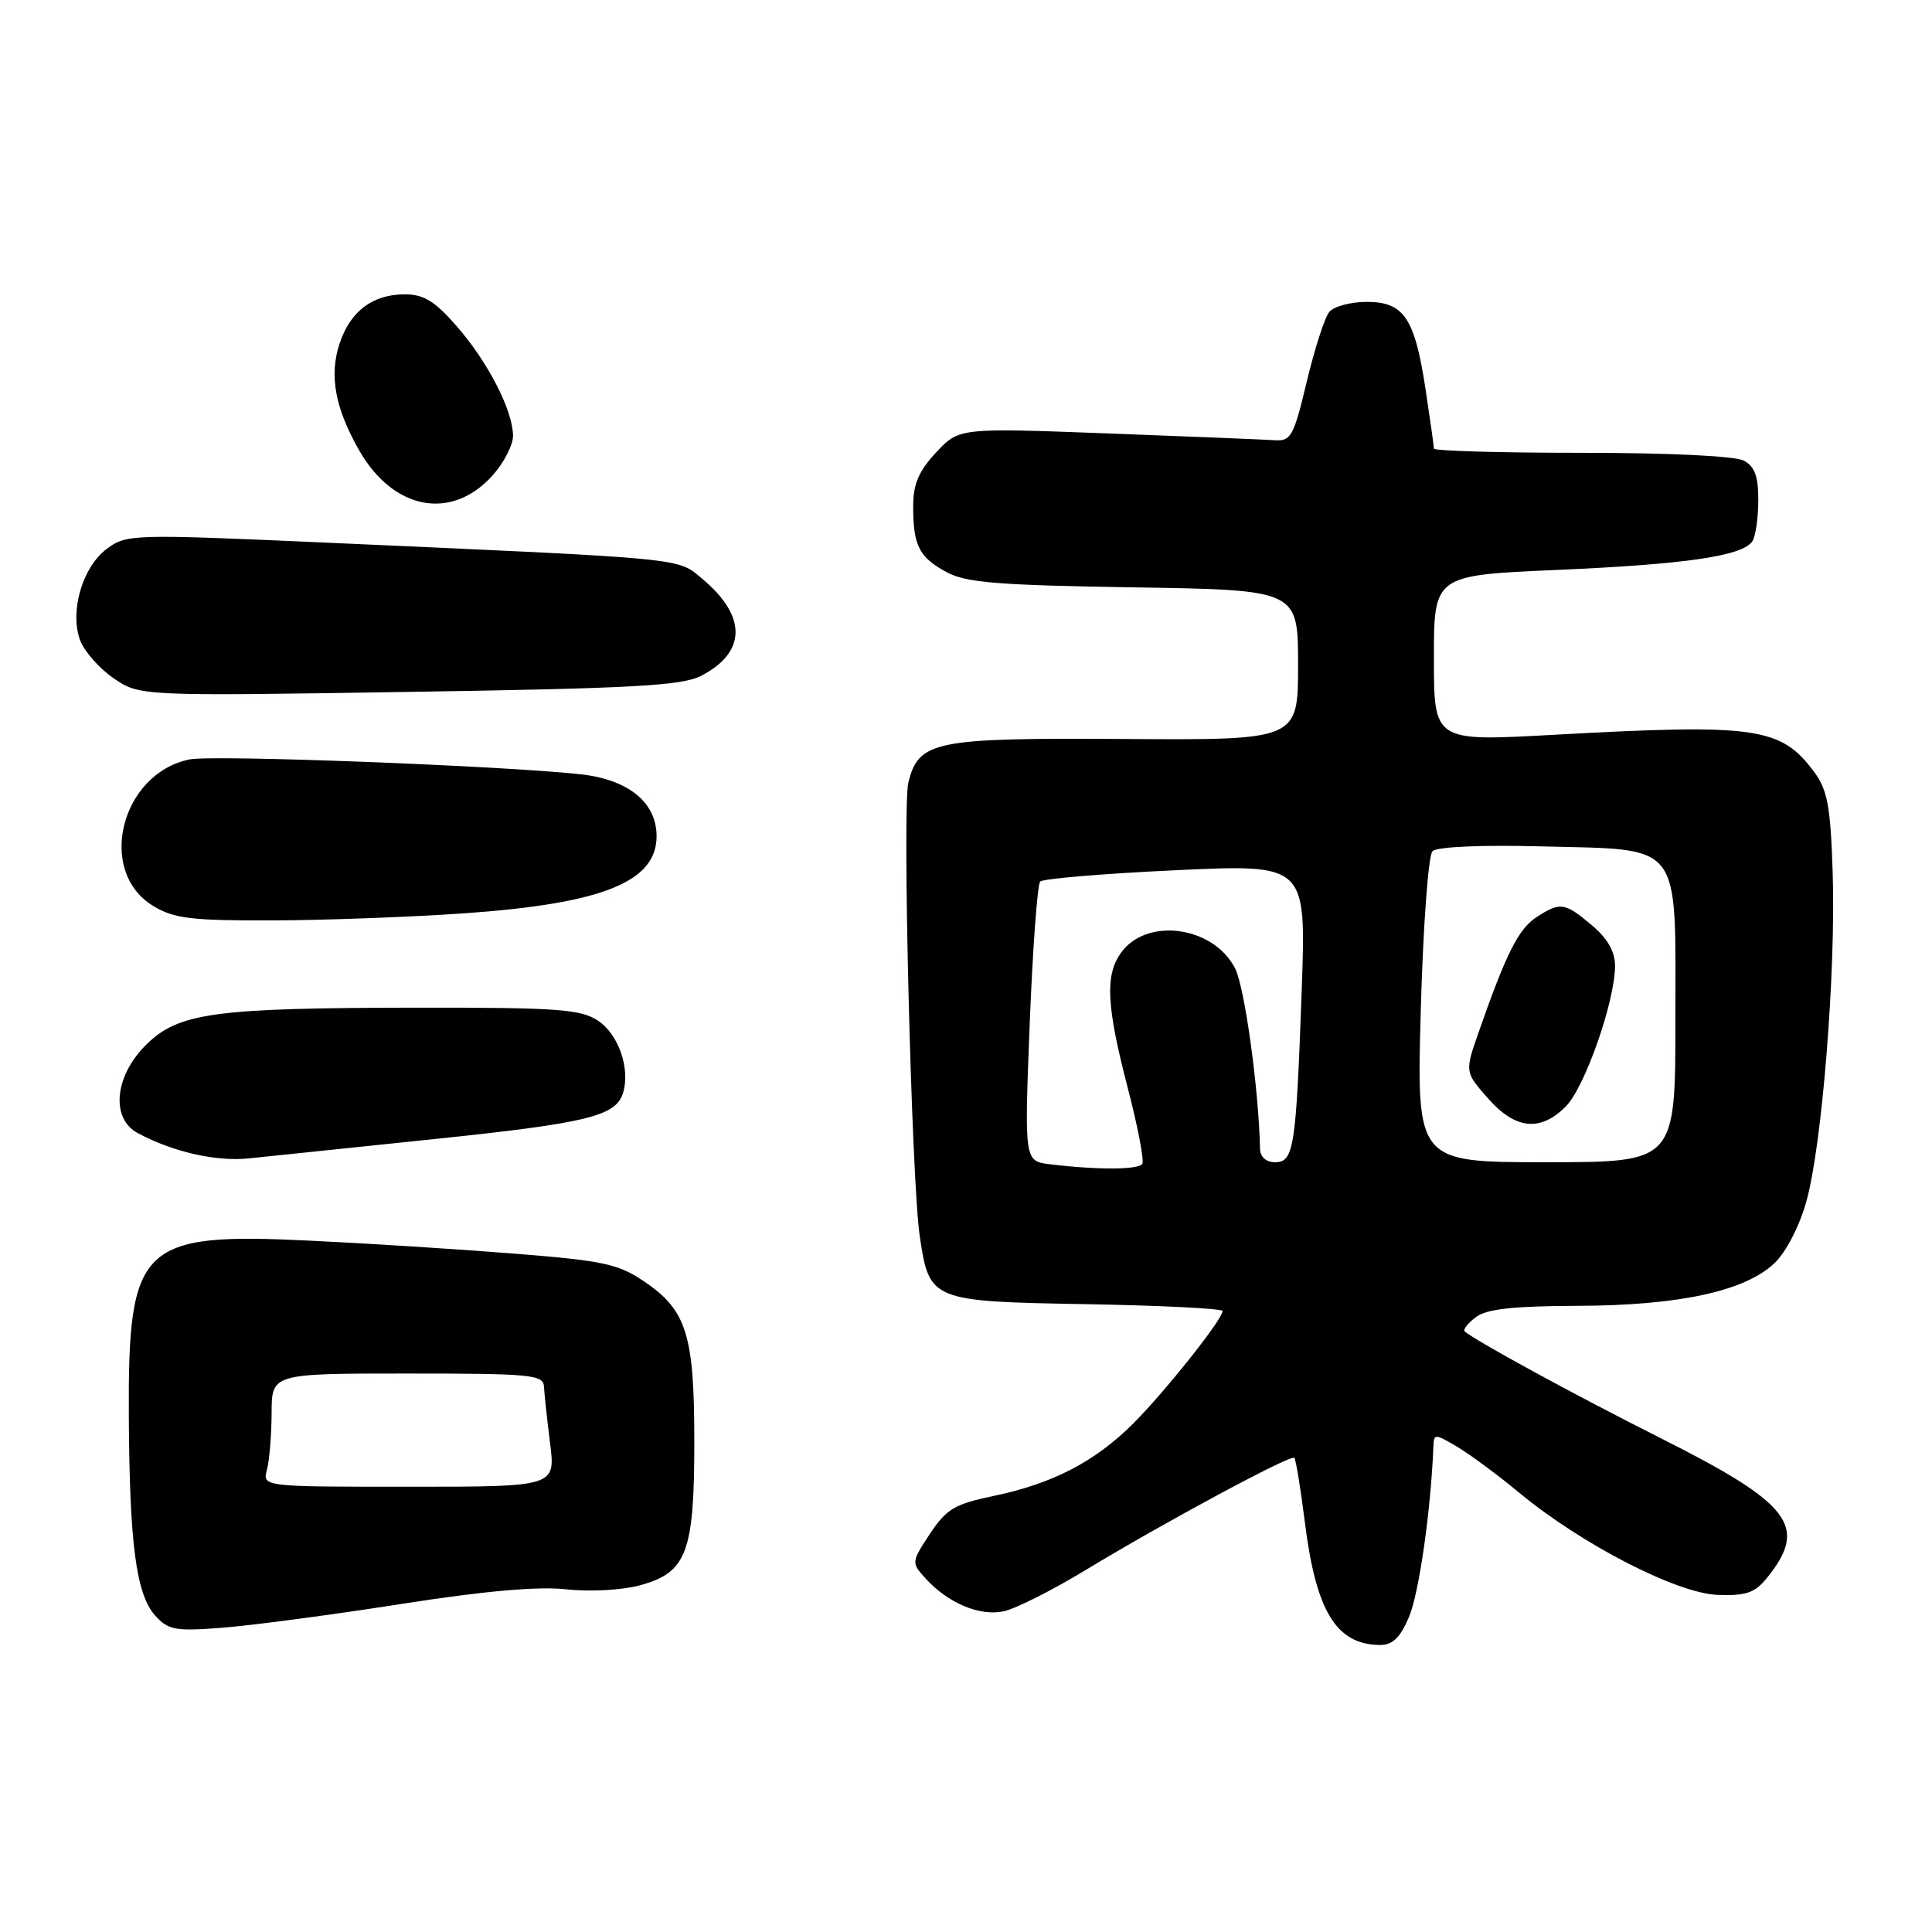 <?xml version="1.0" encoding="UTF-8" standalone="no"?>
<!DOCTYPE svg PUBLIC "-//W3C//DTD SVG 1.1//EN" "http://www.w3.org/Graphics/SVG/1.1/DTD/svg11.dtd" >
<svg xmlns="http://www.w3.org/2000/svg" xmlns:xlink="http://www.w3.org/1999/xlink" version="1.1" viewBox="0 0 256 256">
 <g >
 <path fill="currentColor"
d=" M 186.70 214.25 C 188.02 211.17 189.60 200.14 189.93 191.69 C 190.00 189.95 190.11 189.95 193.06 191.69 C 194.74 192.69 198.46 195.43 201.31 197.80 C 209.55 204.62 222.16 211.12 227.58 211.33 C 231.33 211.47 232.53 211.06 234.10 209.12 C 239.66 202.26 237.40 199.29 220.00 190.54 C 208.64 184.83 195.15 177.47 194.07 176.40 C 193.84 176.17 194.51 175.32 195.57 174.52 C 197.00 173.44 200.52 173.06 209.04 173.03 C 222.48 172.99 231.25 171.09 235.14 167.36 C 236.67 165.90 238.45 162.45 239.36 159.17 C 241.44 151.69 243.27 128.77 242.84 115.63 C 242.56 106.90 242.15 104.67 240.41 102.32 C 235.97 96.33 232.77 95.88 205.75 97.37 C 190.00 98.24 190.00 98.24 190.00 87.24 C 190.00 76.23 190.00 76.23 206.25 75.52 C 223.40 74.78 230.96 73.67 232.21 71.70 C 232.63 71.04 232.98 68.60 232.98 66.29 C 233.00 63.13 232.51 61.81 231.07 61.04 C 229.92 60.42 221.14 60.00 209.57 60.00 C 198.80 60.00 190.00 59.75 190.00 59.44 C 190.00 59.13 189.51 55.65 188.91 51.69 C 187.47 42.14 186.04 40.00 181.10 40.00 C 178.98 40.00 176.75 40.60 176.14 41.33 C 175.53 42.06 174.19 46.23 173.15 50.58 C 171.42 57.83 171.06 58.49 168.88 58.33 C 167.57 58.24 157.63 57.84 146.79 57.43 C 127.09 56.69 127.09 56.69 124.04 59.95 C 121.75 62.40 121.00 64.16 121.00 67.02 C 121.00 72.29 121.76 73.81 125.37 75.78 C 127.99 77.21 132.07 77.54 150.25 77.83 C 172.00 78.17 172.00 78.17 172.00 88.12 C 172.00 98.07 172.00 98.07 149.00 97.92 C 123.76 97.76 121.75 98.16 120.36 103.69 C 119.54 106.96 120.78 156.46 121.87 163.79 C 123.14 172.38 123.33 172.45 144.03 172.81 C 153.91 172.99 162.00 173.39 162.00 173.72 C 162.00 174.82 154.34 184.45 150.12 188.66 C 145.06 193.70 139.44 196.61 131.61 198.23 C 126.50 199.30 125.40 199.95 123.22 203.24 C 120.76 206.97 120.75 207.06 122.61 209.12 C 125.60 212.42 129.82 214.20 133.02 213.50 C 134.60 213.15 139.40 210.73 143.70 208.13 C 154.17 201.78 171.04 192.70 171.50 193.17 C 171.71 193.38 172.34 197.25 172.91 201.77 C 174.38 213.51 177.06 217.89 182.80 217.97 C 184.52 217.99 185.51 217.05 186.70 214.25 Z  M 53.00 212.56 C 64.16 210.81 71.28 210.18 75.01 210.59 C 78.11 210.94 82.38 210.71 84.76 210.07 C 91.00 208.39 92.00 205.74 92.00 191.02 C 92.00 176.88 90.99 173.63 85.40 169.83 C 81.93 167.47 80.00 167.05 68.00 166.10 C 60.58 165.51 48.42 164.74 41.00 164.39 C 18.57 163.31 16.95 164.89 17.07 187.72 C 17.16 204.61 18.05 211.29 20.57 214.08 C 22.30 216.00 23.23 216.17 29.50 215.68 C 33.35 215.38 43.92 213.98 53.00 212.56 Z  M 57.00 150.99 C 77.73 148.84 81.57 147.92 82.54 144.87 C 83.56 141.65 81.97 137.02 79.20 135.22 C 76.93 133.73 73.76 133.50 55.54 133.52 C 28.26 133.55 23.62 134.18 19.30 138.50 C 15.16 142.64 14.66 148.21 18.25 150.14 C 22.91 152.64 28.65 153.95 33.00 153.49 C 35.48 153.23 46.27 152.11 57.00 150.99 Z  M 61.50 121.02 C 79.82 119.74 87.00 116.86 87.00 110.80 C 87.00 106.32 83.26 103.28 76.88 102.59 C 66.44 101.46 28.24 100.00 25.16 100.62 C 16.02 102.45 12.75 115.44 20.28 120.03 C 23.04 121.71 25.30 121.99 36.00 121.96 C 42.88 121.94 54.35 121.52 61.50 121.02 Z  M 92.90 89.55 C 98.90 86.45 98.99 81.69 93.13 76.76 C 89.70 73.88 91.70 74.07 43.17 71.90 C 17.52 70.76 16.77 70.78 14.17 72.71 C 10.96 75.09 9.23 80.90 10.58 84.75 C 11.10 86.23 13.10 88.52 15.01 89.84 C 18.50 92.24 18.50 92.24 54.18 91.68 C 83.90 91.22 90.37 90.86 92.90 89.55 Z  M 65.25 63.02 C 66.76 61.34 67.99 58.96 67.98 57.73 C 67.94 54.36 64.68 48.01 60.54 43.25 C 57.63 39.91 56.16 39.00 53.64 39.00 C 49.38 39.00 46.41 41.24 45.00 45.51 C 43.59 49.76 44.40 54.11 47.63 59.74 C 52.16 67.60 59.83 69.03 65.25 63.02 Z  M 139.11 154.27 C 135.73 153.85 135.73 153.85 136.44 135.68 C 136.84 125.68 137.46 117.19 137.83 116.81 C 138.20 116.43 146.28 115.75 155.79 115.31 C 173.07 114.50 173.07 114.50 172.49 131.00 C 171.74 152.13 171.45 154.00 168.95 154.00 C 167.77 154.00 166.99 153.31 166.96 152.25 C 166.80 144.35 164.92 130.75 163.65 128.30 C 160.74 122.67 151.87 121.50 148.50 126.30 C 146.41 129.29 146.62 133.31 149.42 144.11 C 150.76 149.24 151.63 153.79 151.36 154.22 C 150.88 155.01 145.35 155.03 139.11 154.27 Z  M 188.26 133.89 C 188.57 122.75 189.26 113.34 189.81 112.79 C 190.40 112.20 196.22 111.94 204.30 112.15 C 223.09 112.64 222.00 111.22 222.00 135.15 C 222.00 154.00 222.00 154.00 204.85 154.00 C 187.70 154.00 187.70 154.00 188.26 133.89 Z  M 207.47 146.62 C 209.99 144.10 214.00 132.67 214.00 127.98 C 214.00 126.08 213.01 124.35 210.92 122.59 C 207.33 119.56 206.72 119.48 203.55 121.56 C 201.20 123.10 199.54 126.42 195.93 136.77 C 194.09 142.04 194.09 142.04 197.15 145.52 C 200.79 149.66 204.08 150.01 207.47 146.62 Z  M 35.37 194.75 C 35.70 193.51 35.98 190.14 35.99 187.25 C 36.00 182.00 36.00 182.00 54.00 182.00 C 70.44 182.00 72.01 182.15 72.08 183.75 C 72.13 184.71 72.49 188.09 72.89 191.25 C 73.61 197.00 73.61 197.00 54.19 197.00 C 34.77 197.00 34.77 197.00 35.37 194.75 Z "/>
</g>
</svg>